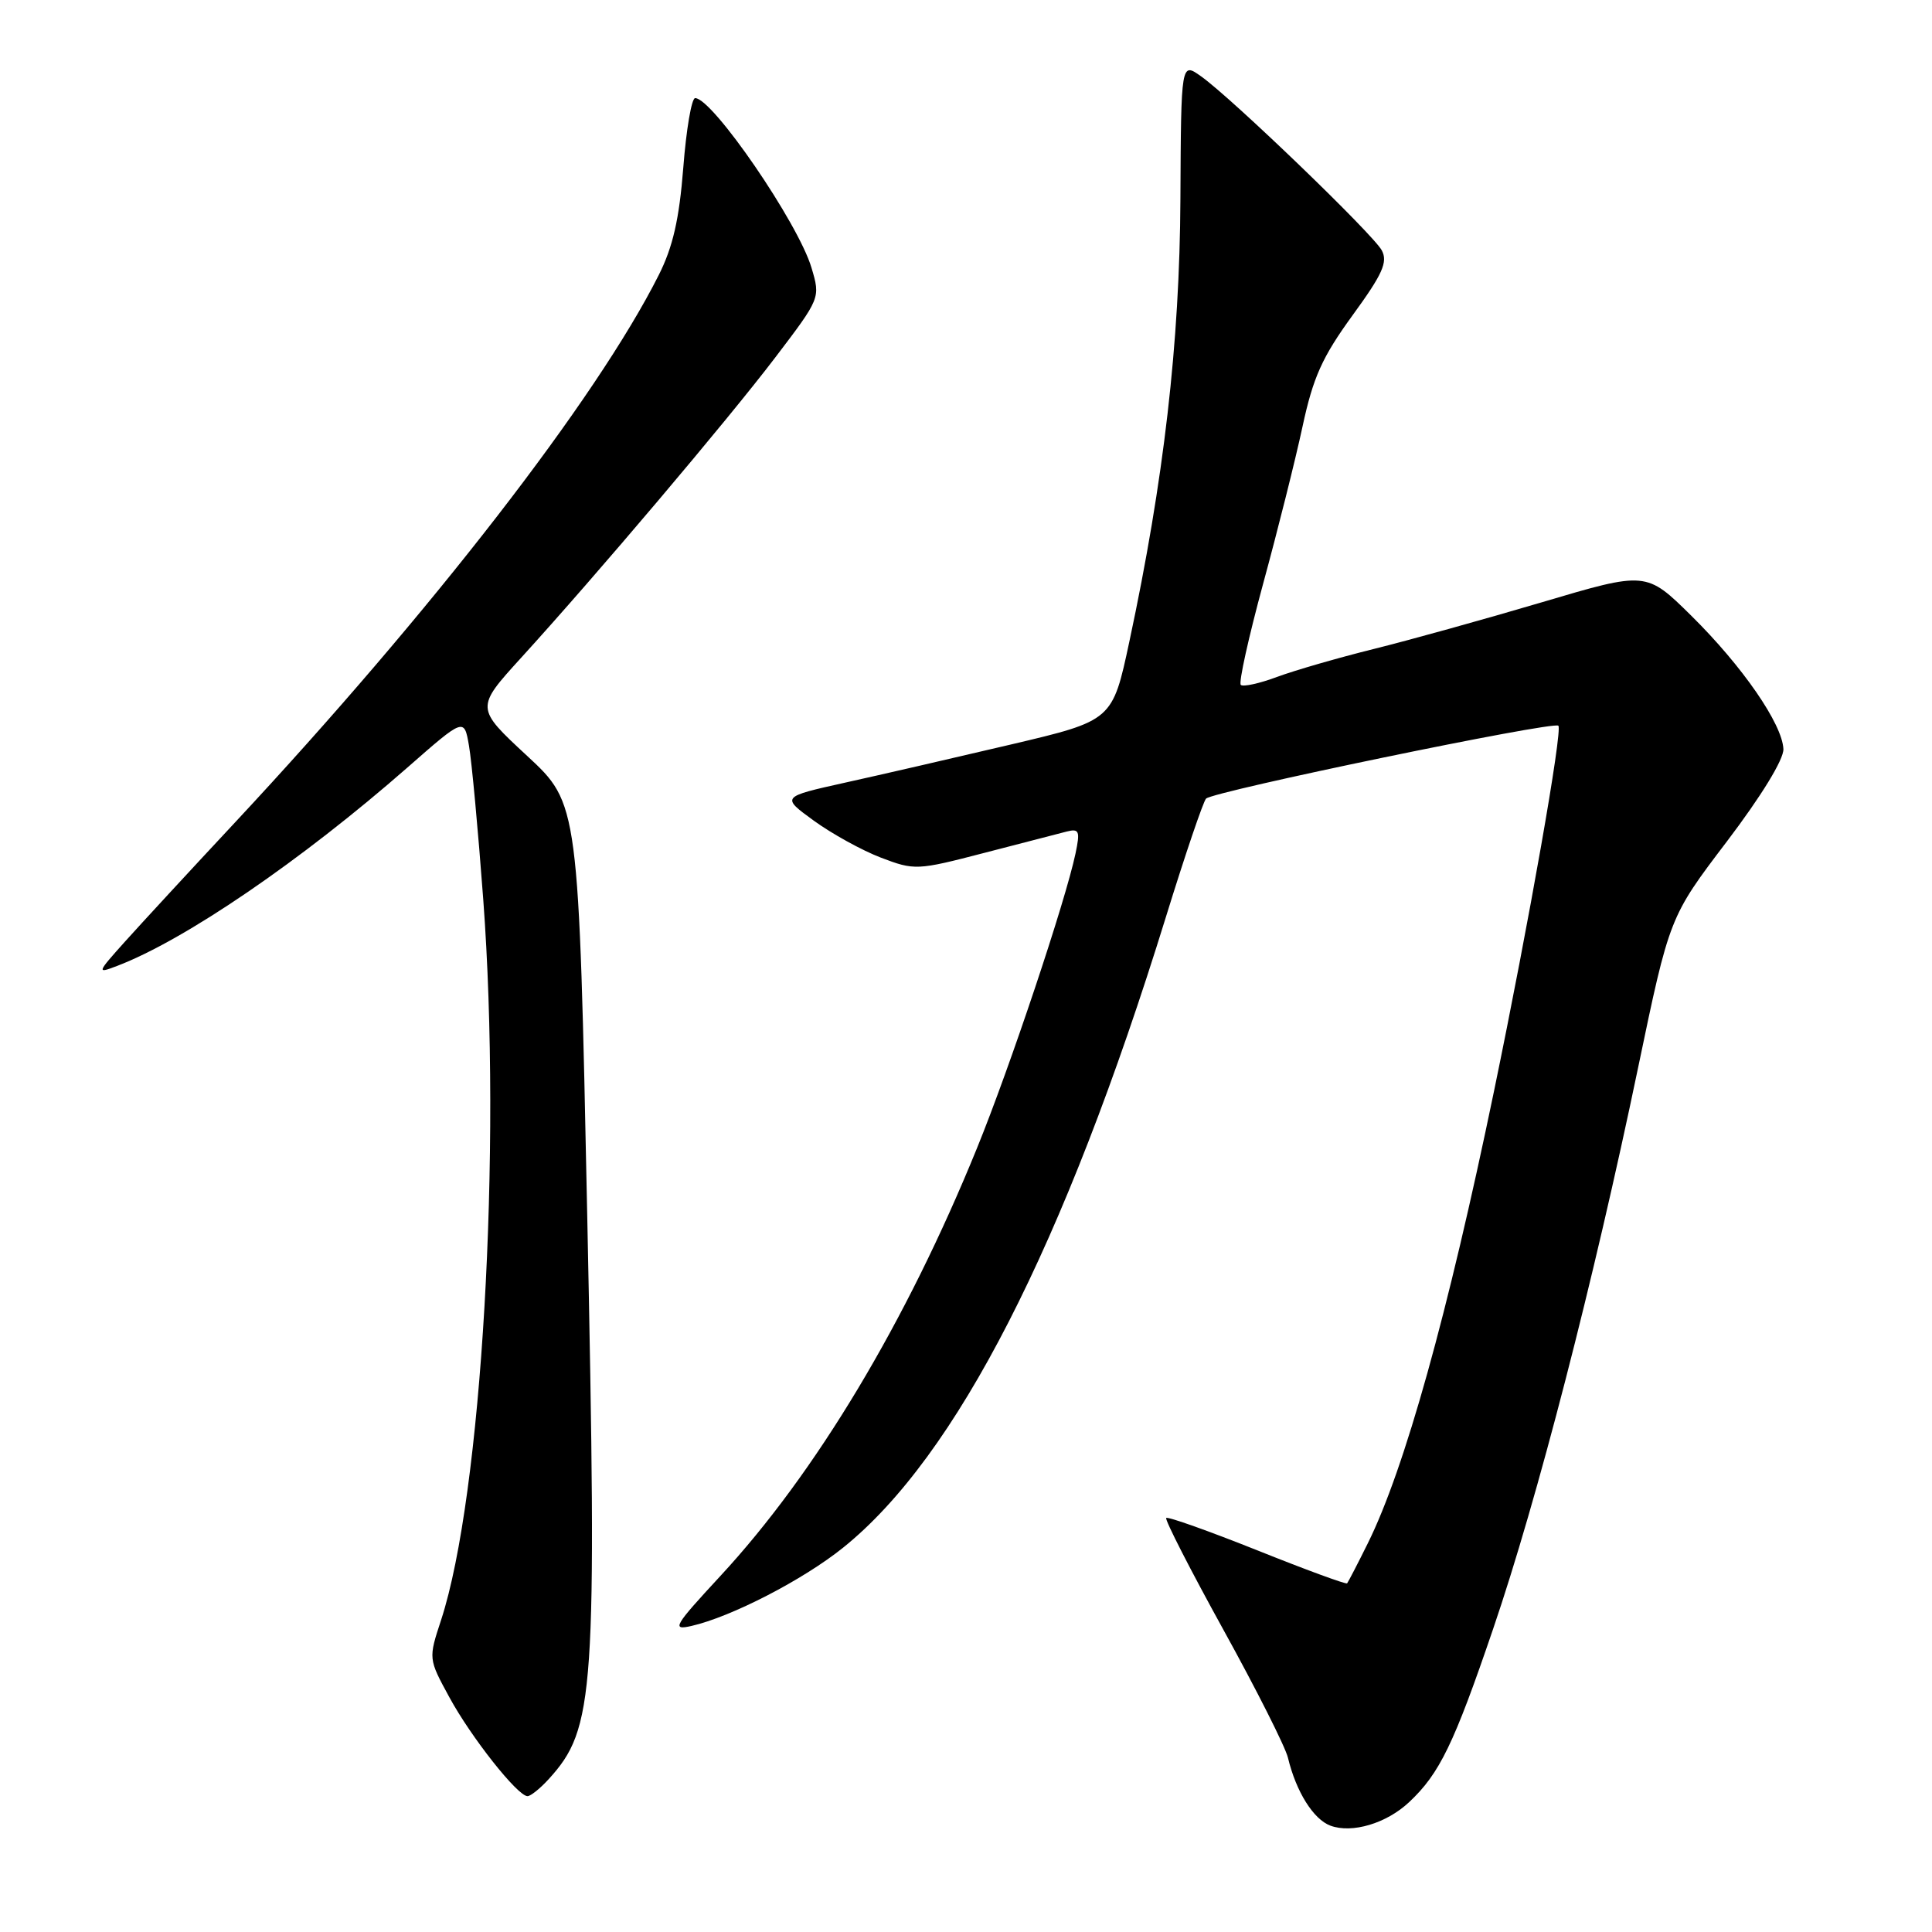 <?xml version="1.0" encoding="UTF-8" standalone="no"?>
<!DOCTYPE svg PUBLIC "-//W3C//DTD SVG 1.1//EN" "http://www.w3.org/Graphics/SVG/1.1/DTD/svg11.dtd" >
<svg xmlns="http://www.w3.org/2000/svg" xmlns:xlink="http://www.w3.org/1999/xlink" version="1.1" viewBox="0 0 256 256">
 <g >
 <path fill="currentColor"
d=" M 186.72 238.79 C 190.76 235.00 192.65 231.09 197.85 215.83 C 203.68 198.74 211.15 169.83 217.05 141.50 C 221.22 121.50 221.22 121.50 228.82 111.50 C 233.41 105.45 236.37 100.61 236.31 99.25 C 236.16 95.92 230.88 88.28 224.12 81.60 C 218.14 75.70 218.14 75.70 204.32 79.80 C 196.72 82.05 186.68 84.84 182.00 86.00 C 177.32 87.16 171.58 88.82 169.23 89.69 C 166.88 90.57 164.71 91.04 164.41 90.75 C 164.11 90.45 165.45 84.42 167.37 77.35 C 169.30 70.28 171.65 60.91 172.59 56.53 C 173.99 50.01 175.19 47.33 179.20 41.81 C 183.21 36.31 183.92 34.72 183.09 33.17 C 181.95 31.04 163.22 13.00 159.14 10.11 C 156.50 8.23 156.50 8.23 156.41 26.37 C 156.32 45.44 154.21 63.66 149.65 84.99 C 147.41 95.48 147.41 95.48 133.95 98.65 C 126.55 100.39 116.67 102.67 112.00 103.70 C 103.50 105.59 103.50 105.59 107.83 108.74 C 110.21 110.47 114.21 112.68 116.72 113.64 C 121.18 115.34 121.51 115.33 130.39 113.02 C 135.40 111.72 140.34 110.44 141.36 110.18 C 143.00 109.77 143.14 110.12 142.51 113.10 C 141.19 119.37 133.83 141.40 129.45 152.15 C 120.07 175.21 108.10 195.17 95.44 208.84 C 89.29 215.49 88.96 216.05 91.61 215.45 C 96.89 214.25 106.43 209.33 111.72 205.07 C 126.72 193.01 141.01 165.09 154.49 121.50 C 157.04 113.25 159.44 106.19 159.81 105.82 C 160.78 104.85 205.85 95.52 206.49 96.16 C 207.08 96.74 202.59 122.24 197.96 144.60 C 191.84 174.15 186.11 194.68 181.24 204.50 C 179.88 207.25 178.64 209.63 178.50 209.80 C 178.36 209.96 172.99 207.99 166.58 205.42 C 160.16 202.86 154.74 200.93 154.53 201.14 C 154.32 201.35 157.72 208.00 162.09 215.92 C 166.46 223.83 170.32 231.48 170.66 232.91 C 171.74 237.41 174.03 241.07 176.29 241.91 C 179.16 242.97 183.72 241.61 186.72 238.79 Z  M 72.70 235.75 C 78.82 229.03 79.12 224.59 77.81 161.00 C 76.69 106.50 76.69 106.50 69.84 100.15 C 63.00 93.81 63.00 93.81 69.06 87.15 C 79.00 76.24 96.34 55.76 102.74 47.35 C 108.71 39.50 108.72 39.48 107.53 35.49 C 105.78 29.56 94.42 13.00 92.11 13.00 C 91.64 13.00 90.93 17.15 90.54 22.21 C 90.00 29.06 89.16 32.73 87.28 36.46 C 79.02 52.86 57.17 81.07 31.12 109.00 C 25.21 115.33 18.66 122.43 16.55 124.78 C 12.83 128.93 12.80 129.03 15.49 128.00 C 24.47 124.59 39.95 114.01 54.00 101.69 C 61.50 95.11 61.50 95.11 62.14 98.80 C 62.50 100.84 63.35 109.99 64.03 119.14 C 66.51 152.42 63.84 198.15 58.45 214.65 C 56.76 219.79 56.76 219.79 59.55 224.91 C 62.43 230.21 68.59 238.00 69.90 238.00 C 70.31 238.00 71.57 236.99 72.70 235.75 Z "/>
</g>
</svg>